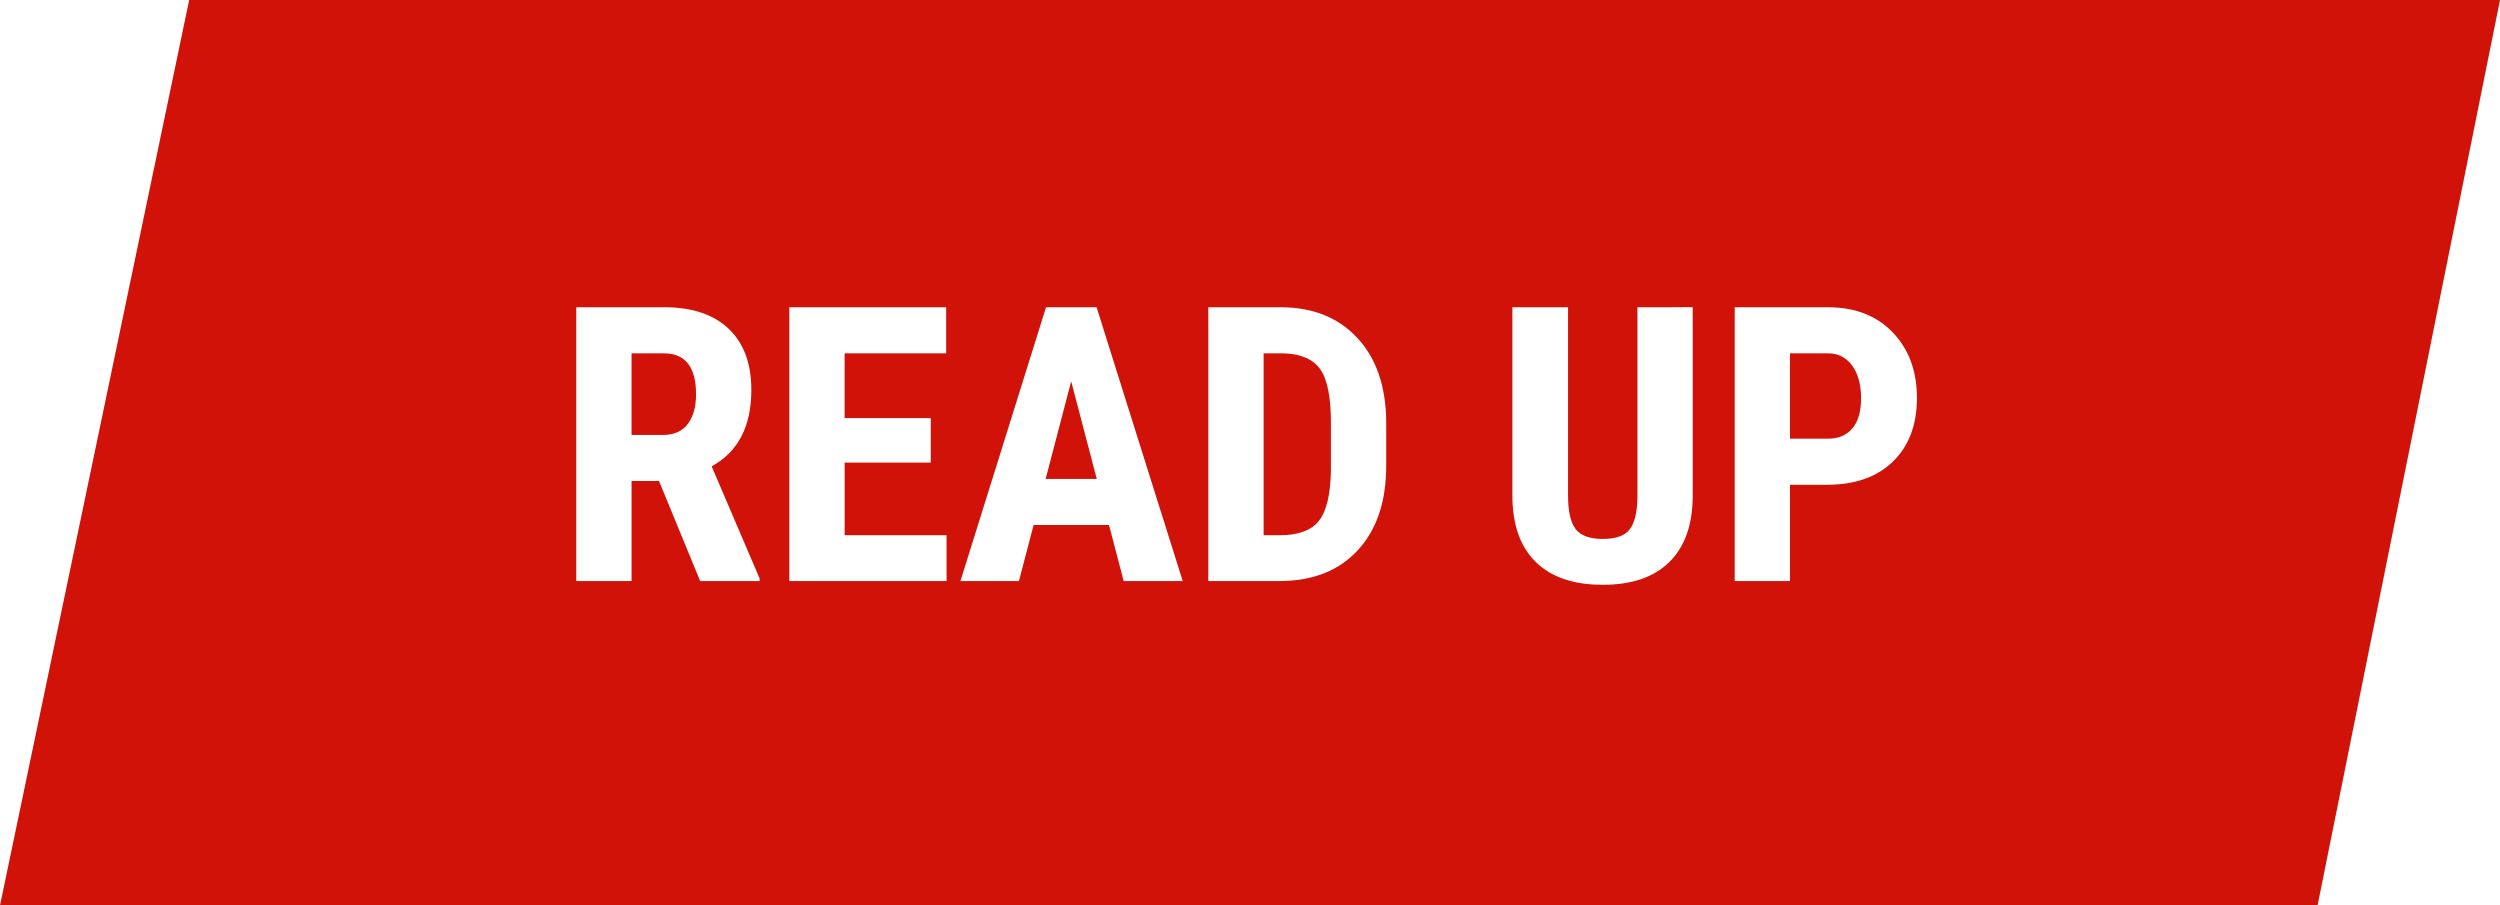 <svg version="1.1" id="Layer_1" xmlns="http://www.w3.org/2000/svg" xmlns:xlink="http://www.w3.org/1999/xlink" x="0px" y="0px"
	 width="123.333px" height="44.667px" viewBox="0 0 123.333 44.667" enable-background="new 0 0 123.333 44.667"
	 xml:space="preserve">
<path fill="#D11209" d="M9.333,0h114l-9,44.667H0 M34.542,28.666h2.932v-0.13l-2.366-5.529c1.305-0.718,1.958-1.973,1.958-3.767
	c0-1.305-0.373-2.312-1.118-3.02c-0.746-0.708-1.802-1.063-3.168-1.063h-4.351v13.508h2.728V23.73h1.354L34.542,28.666z
	 M31.156,17.432h1.596c1.058,0,1.586,0.677,1.586,2.031c0,0.606-0.136,1.09-0.408,1.452c-0.272,0.361-0.681,0.542-1.225,0.542
	h-1.549V17.432z M45.916,20.623h-4.248v-3.191h5.01v-2.273h-7.738v13.508h7.756v-2.264h-5.027v-3.581h4.248V20.623z M55.434,28.666
	h2.913l-4.249-13.508h-2.495l-4.222,13.508h2.886l0.723-2.765h3.721L55.434,28.666z M52.845,18.813l1.262,4.815h-2.523
	L52.845,18.813z M63.107,28.666c1.646,0,2.937-0.506,3.873-1.517c0.938-1.012,1.406-2.404,1.406-4.18V20.78
	c-0.02-1.744-0.497-3.117-1.434-4.119c-0.938-1.002-2.194-1.503-3.771-1.503h-3.572v13.508H63.107z M63.33,17.432
	c0.848,0.024,1.447,0.286,1.8,0.783c0.353,0.498,0.528,1.378,0.528,2.64v2.347c-0.018,1.176-0.213,2.003-0.584,2.482
	s-1.012,0.719-1.92,0.719h-0.816v-8.971H63.33z M80.78,15.158V24.5c-0.006,0.742-0.13,1.276-0.371,1.601
	c-0.241,0.325-0.687,0.487-1.336,0.487s-1.098-0.164-1.345-0.492c-0.248-0.327-0.371-0.875-0.371-1.642v-9.296h-2.746v9.287
	c0,1.428,0.381,2.52,1.146,3.274c0.764,0.755,1.869,1.132,3.316,1.132c1.423,0,2.515-0.372,3.274-1.118
	c0.762-0.745,1.147-1.819,1.16-3.224v-9.352H80.78z M90.123,23.916c1.393,0,2.48-0.384,3.266-1.15
	c0.786-0.767,1.179-1.813,1.179-3.136s-0.397-2.399-1.192-3.229s-1.859-1.243-3.195-1.243h-4.602v13.508h2.727v-4.75H90.123z
	 M88.304,17.432h1.902c0.488,0.006,0.878,0.208,1.169,0.607c0.291,0.398,0.437,0.936,0.437,1.609c0,0.649-0.143,1.145-0.428,1.484
	c-0.284,0.34-0.686,0.51-1.205,0.51h-1.875V17.432z"/>
</svg>